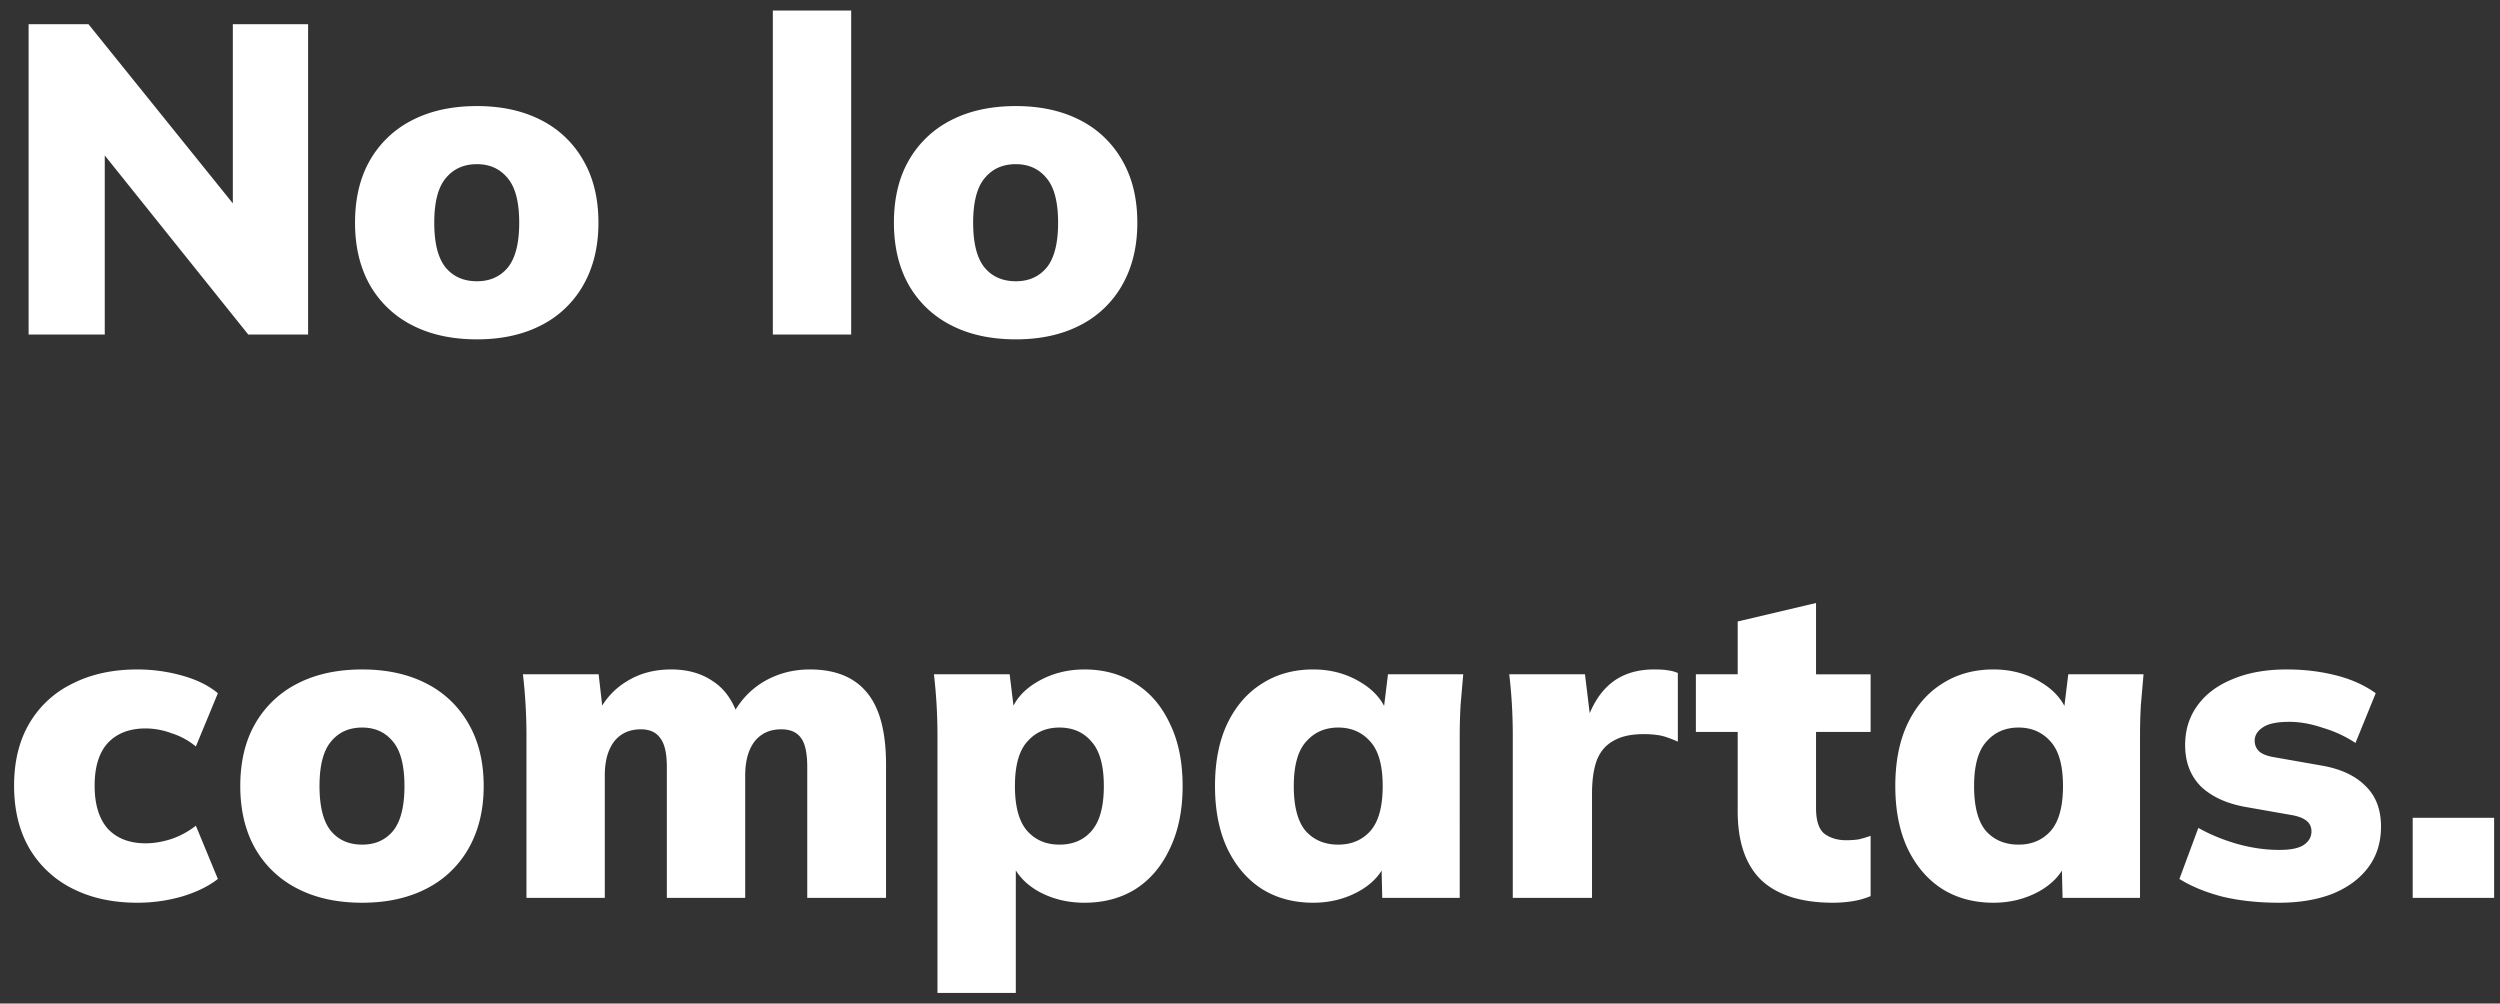 <svg width="142" height="57" viewBox="0 0 142 57" fill="none" xmlns="http://www.w3.org/2000/svg"><rect x="0" y="0" width="142" height="57" fill="#333333" stroke="none"/><path d="M1.625 19V1.375h3.4L13.95 12.45h-.725V1.375H17.5V19h-3.4L5.225 7.925h.725V19H1.625zm25.466.275c-1.417 0-2.642-.267-3.675-.8a5.75 5.75 0 01-2.4-2.275c-.566-1-.85-2.183-.85-3.55 0-1.383.284-2.567.85-3.55a5.75 5.75 0 012.4-2.275c1.034-.533 2.258-.8 3.675-.8 1.4 0 2.617.267 3.65.8a5.706 5.706 0 012.4 2.3c.567.983.85 2.158.85 3.525 0 1.35-.283 2.525-.85 3.525a5.706 5.706 0 01-2.4 2.3c-1.033.533-2.25.8-3.65.8zm0-3.3c.733 0 1.317-.258 1.75-.775.433-.533.65-1.383.65-2.55 0-1.167-.216-2.008-.65-2.525-.433-.533-1.017-.8-1.75-.8-.75 0-1.341.267-1.775.8-.433.517-.65 1.358-.65 2.525 0 1.167.217 2.017.65 2.55.434.517 1.025.775 1.775.775zM43.897 19V.6h4.45V19h-4.45zm13.803.275c-1.417 0-2.642-.267-3.675-.8a5.75 5.75 0 01-2.4-2.275c-.567-1-.85-2.183-.85-3.55 0-1.383.283-2.567.85-3.55a5.75 5.75 0 012.4-2.275c1.033-.533 2.258-.8 3.675-.8 1.4 0 2.616.267 3.65.8a5.706 5.706 0 012.4 2.3c.566.983.85 2.158.85 3.525 0 1.35-.284 2.525-.85 3.525a5.706 5.706 0 01-2.4 2.3c-1.034.533-2.25.8-3.65.8zm0-3.3c.733 0 1.316-.258 1.75-.775.433-.533.65-1.383.65-2.55 0-1.167-.217-2.008-.65-2.525-.434-.533-1.017-.8-1.75-.8-.75 0-1.342.267-1.775.8-.434.517-.65 1.358-.65 2.525 0 1.167.216 2.017.65 2.55.433.517 1.025.775 1.775.775zm-49.9 35.3c-1.4 0-2.625-.267-3.675-.8a5.877 5.877 0 01-2.45-2.275C1.092 47.2.8 46.008.8 44.625s.292-2.567.875-3.55a5.718 5.718 0 012.45-2.25c1.05-.533 2.275-.8 3.675-.8.867 0 1.717.117 2.55.35.833.233 1.508.567 2.025 1l-1.25 3.025a4.083 4.083 0 00-1.375-.75 4.267 4.267 0 00-1.475-.275c-.917 0-1.633.275-2.15.825-.5.55-.75 1.358-.75 2.425 0 1.067.25 1.883.75 2.45.517.55 1.233.825 2.15.825.467 0 .958-.083 1.475-.25a4.758 4.758 0 001.375-.75l1.25 3.025c-.533.417-1.217.75-2.05 1a9.147 9.147 0 01-2.525.35zm12.773 0c-1.417 0-2.642-.267-3.675-.8a5.749 5.749 0 01-2.4-2.275c-.567-1-.85-2.183-.85-3.55 0-1.383.283-2.567.85-3.55a5.749 5.749 0 012.4-2.275c1.033-.533 2.258-.8 3.675-.8 1.4 0 2.616.267 3.65.8a5.706 5.706 0 012.4 2.3c.566.983.85 2.158.85 3.525 0 1.35-.284 2.525-.85 3.525a5.706 5.706 0 01-2.4 2.3c-1.034.533-2.25.8-3.65.8zm0-3.3c.733 0 1.316-.258 1.75-.775.433-.533.65-1.383.65-2.55 0-1.167-.217-2.008-.65-2.525-.434-.533-1.017-.8-1.75-.8-.75 0-1.342.267-1.775.8-.434.517-.65 1.358-.65 2.525 0 1.167.216 2.017.65 2.55.433.517 1.025.775 1.775.775zM29.903 51v-9.25a30.173 30.173 0 00-.2-3.45h4.3l.25 2.2h-.276a4.148 4.148 0 011.625-1.8c.717-.45 1.559-.675 2.525-.675.934 0 1.725.225 2.375.675.667.433 1.15 1.125 1.45 2.075h-.425c.417-.867 1.017-1.542 1.8-2.025.8-.483 1.692-.725 2.675-.725 1.45 0 2.534.442 3.25 1.325.717.867 1.075 2.225 1.075 4.075V51h-4.475v-7.425c0-.783-.116-1.333-.35-1.65-.233-.333-.608-.5-1.125-.5-.65 0-1.158.233-1.525.7-.35.467-.525 1.108-.525 1.925V51h-4.45v-7.425c0-.783-.125-1.333-.375-1.65-.233-.333-.6-.5-1.1-.5-.65 0-1.158.233-1.525.7-.35.467-.525 1.108-.525 1.925V51h-4.45zm23.345 5.4V41.75a30.173 30.173 0 00-.2-3.45h4.3l.275 2.25h-.25c.233-.75.75-1.358 1.55-1.825.8-.467 1.692-.7 2.675-.7 1.1 0 2.067.267 2.9.8.833.517 1.483 1.275 1.95 2.275.483.983.725 2.167.725 3.55 0 1.367-.242 2.55-.725 3.55-.467 1-1.117 1.767-1.95 2.3-.833.517-1.8.775-2.9.775-.967 0-1.842-.217-2.625-.65-.783-.45-1.3-1.042-1.55-1.775h.275v7.55h-4.45zm6.925-8.425c.767 0 1.375-.258 1.825-.775.467-.533.7-1.383.7-2.55 0-1.167-.233-2.008-.7-2.525-.45-.533-1.058-.8-1.825-.8-.75 0-1.358.267-1.825.8-.467.517-.7 1.358-.7 2.525 0 1.167.233 2.017.7 2.55.467.517 1.075.775 1.825.775zm14.414 3.3c-1.1 0-2.067-.258-2.9-.775-.833-.533-1.492-1.3-1.975-2.3-.467-1-.7-2.183-.7-3.55 0-1.383.233-2.567.7-3.55.483-1 1.142-1.758 1.975-2.275.833-.533 1.8-.8 2.9-.8.983 0 1.867.233 2.65.7.8.467 1.325 1.075 1.575 1.825h-.25l.275-2.25h4.275l-.15 1.725c-.033.583-.05 1.158-.05 1.725V51h-4.4l-.05-2.15h.3c-.25.733-.775 1.325-1.575 1.775-.783.433-1.65.65-2.6.65zm1.425-3.3c.75 0 1.358-.258 1.825-.775.467-.533.7-1.383.7-2.55 0-1.167-.233-2.008-.7-2.525-.467-.533-1.075-.8-1.825-.8s-1.358.267-1.825.8c-.467.517-.7 1.358-.7 2.525 0 1.167.225 2.017.675 2.55.467.517 1.083.775 1.85.775zM85.926 51v-9.225a30.7 30.7 0 00-.05-1.75 28.962 28.962 0 00-.15-1.725h4.3l.475 3.9h-.675c.166-.95.433-1.733.8-2.35.366-.617.825-1.075 1.375-1.375.55-.3 1.2-.45 1.95-.45.35 0 .608.017.775.05.183.017.375.067.575.15v3.9c-.417-.183-.75-.3-1-.35a5.142 5.142 0 00-.975-.075c-.684 0-1.242.125-1.675.375-.434.233-.75.6-.95 1.1-.184.5-.275 1.142-.275 1.925V51h-4.5zm18.2.275c-1.8 0-3.158-.425-4.075-1.275-.9-.867-1.35-2.175-1.35-3.925v-4.5h-2.375V38.3h2.375v-3l4.45-1.05v4.05h3.1v3.275h-3.1V45.9c0 .733.167 1.225.5 1.475.333.233.733.35 1.2.35.283 0 .525-.017.725-.05.217-.05.442-.117.675-.2V50.9c-.367.15-.733.25-1.1.3-.35.05-.692.075-1.025.075zm9.102 0c-1.1 0-2.067-.258-2.9-.775-.834-.533-1.492-1.3-1.975-2.3-.467-1-.7-2.183-.7-3.55 0-1.383.233-2.567.7-3.55.483-1 1.141-1.758 1.975-2.275.833-.533 1.8-.8 2.9-.8.983 0 1.866.233 2.65.7.8.467 1.325 1.075 1.575 1.825h-.25l.275-2.25h4.275l-.15 1.725c-.034.583-.05 1.158-.05 1.725V51h-4.4l-.05-2.15h.3c-.25.733-.775 1.325-1.575 1.775-.784.433-1.65.65-2.6.65zm1.425-3.3c.75 0 1.358-.258 1.825-.775.466-.533.7-1.383.7-2.55 0-1.167-.234-2.008-.7-2.525-.467-.533-1.075-.8-1.825-.8s-1.359.267-1.825.8c-.467.517-.7 1.358-.7 2.525 0 1.167.225 2.017.675 2.55.466.517 1.083.775 1.85.775zm14.788 3.3c-1.183 0-2.258-.117-3.225-.35-.95-.25-1.758-.583-2.425-1l1.075-2.9c.65.367 1.375.667 2.175.9.817.233 1.625.35 2.425.35.634 0 1.092-.092 1.375-.275.3-.2.45-.458.45-.775 0-.25-.091-.45-.275-.6-.183-.15-.458-.258-.825-.325l-2.7-.475c-1.066-.2-1.9-.592-2.5-1.175-.583-.6-.875-1.375-.875-2.325 0-.867.234-1.617.7-2.25.467-.65 1.134-1.15 2-1.5.867-.367 1.892-.55 3.075-.55.967 0 1.884.108 2.75.325.884.217 1.65.558 2.3 1.025l-1.15 2.825a6.831 6.831 0 00-1.825-.85c-.683-.233-1.325-.35-1.925-.35-.716 0-1.225.108-1.525.325-.3.2-.45.45-.45.75 0 .233.084.433.25.6.167.15.434.258.8.325l2.7.475c1.1.183 1.942.567 2.525 1.15.6.567.9 1.342.9 2.325 0 .917-.25 1.7-.75 2.35-.483.633-1.158 1.125-2.025 1.475-.866.333-1.875.5-3.025.5zm7.6-.275v-4.55h4.625V51h-4.625z" fill="#fff"/></svg>